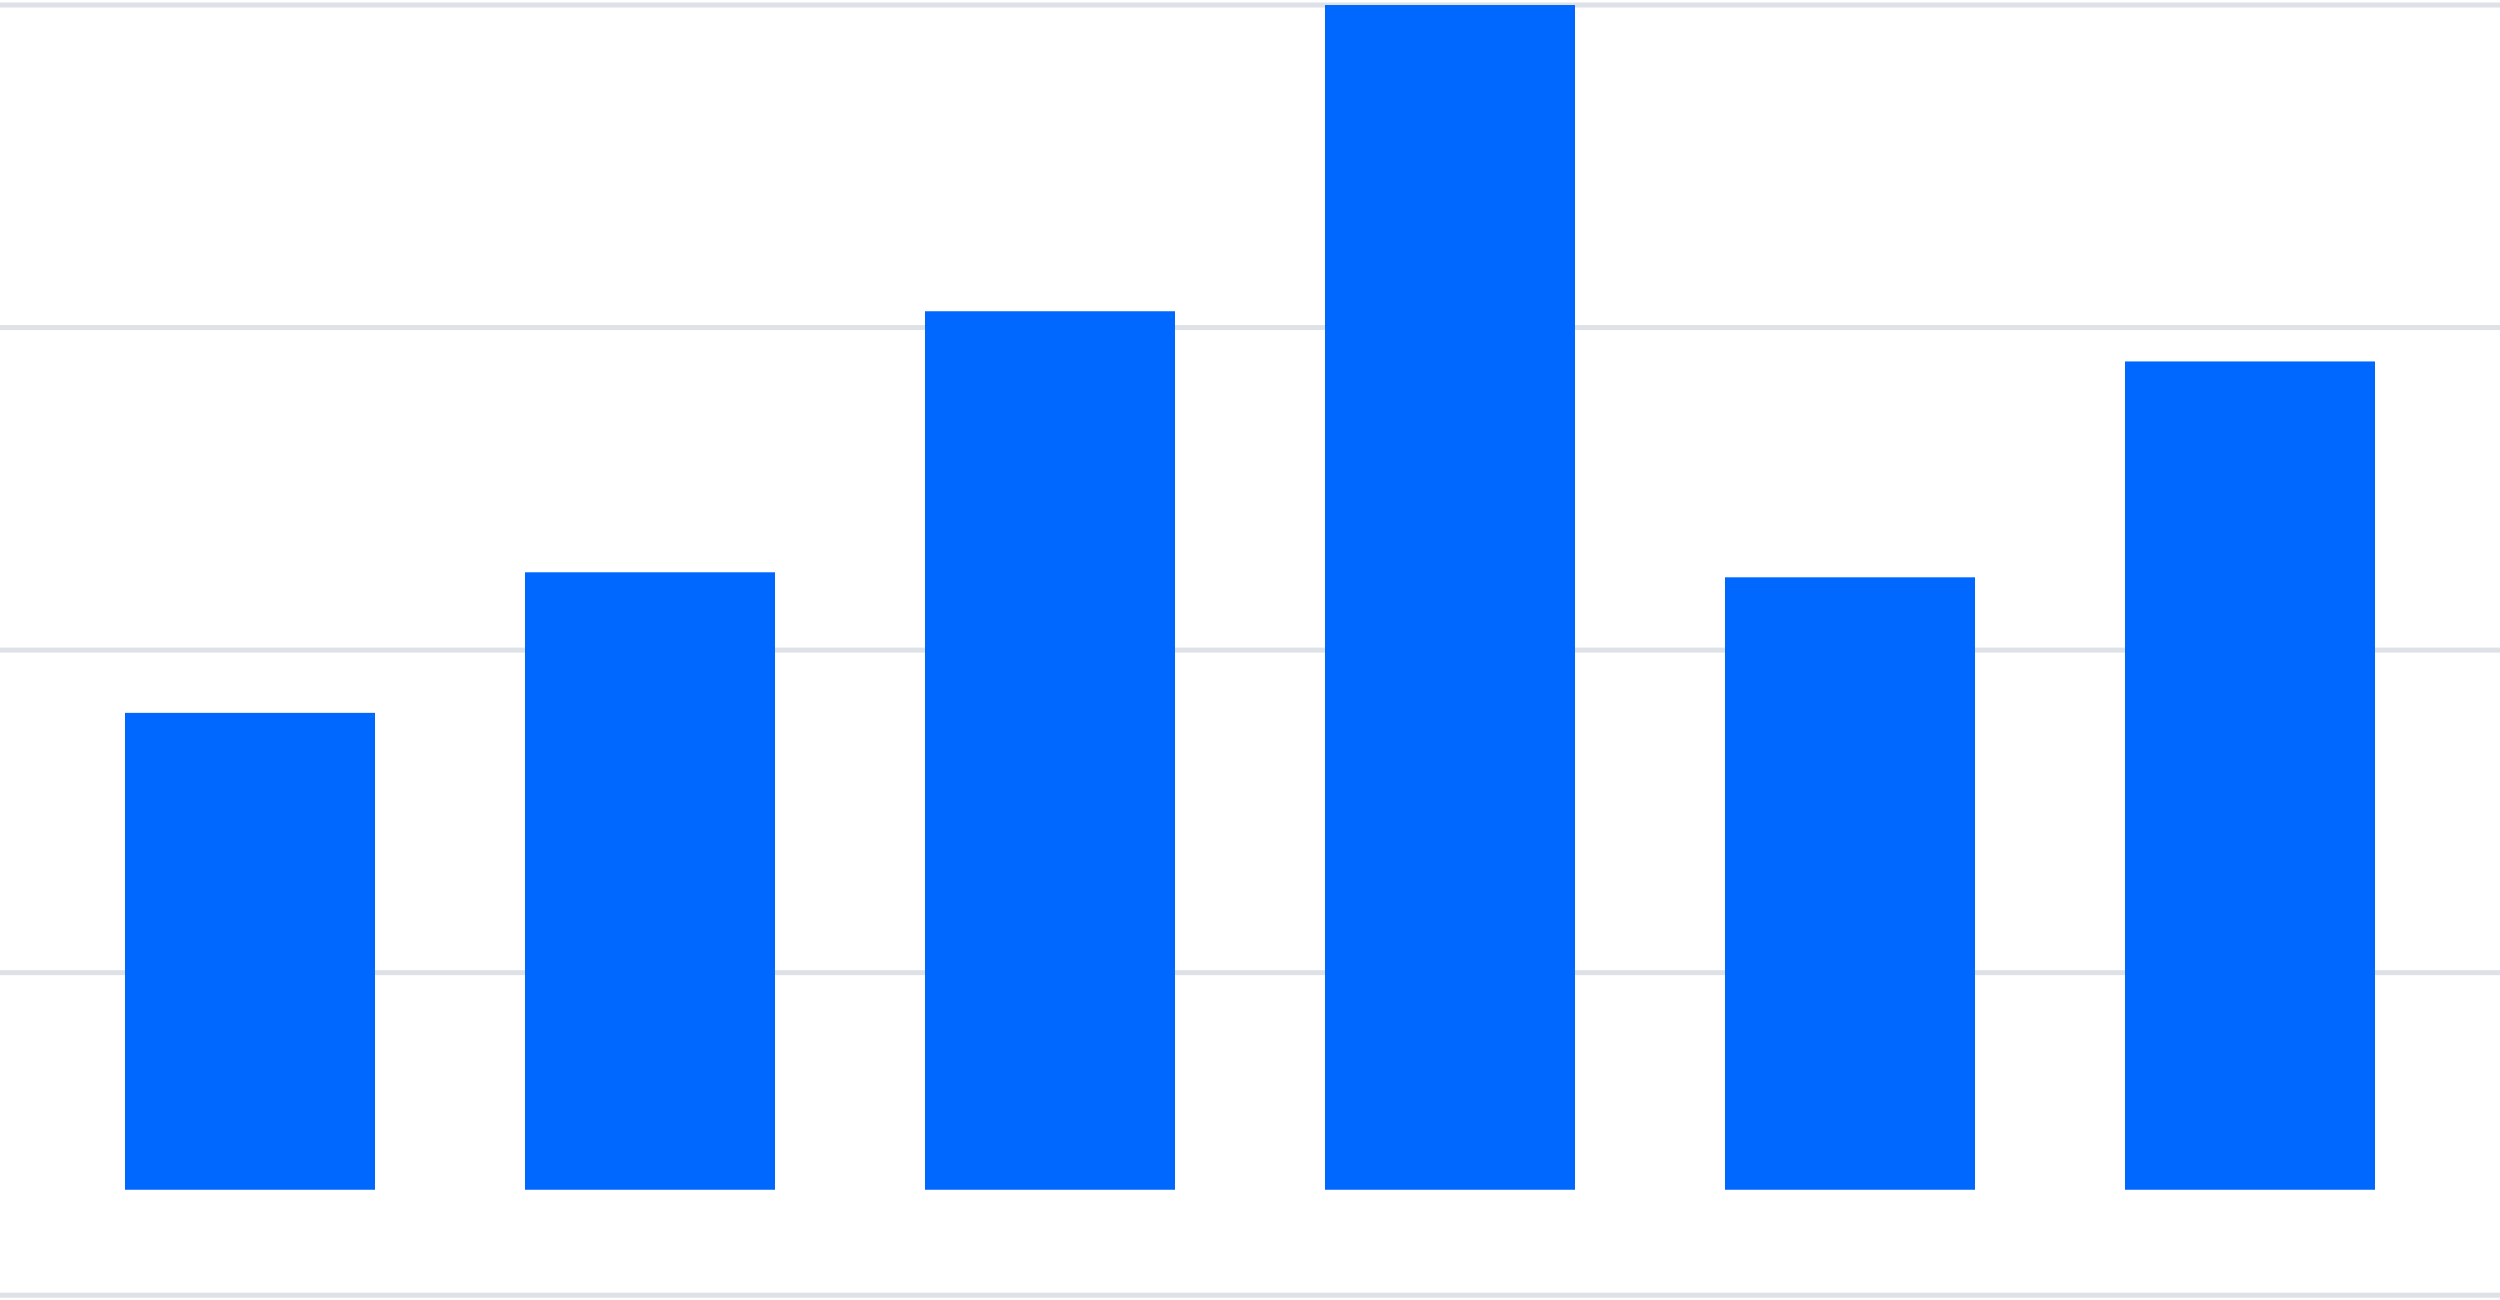 <svg width="498" height="259" viewBox="0 0 498 259" fill="none" xmlns="http://www.w3.org/2000/svg">
<path d="M0 1H498" stroke="#DEE1E6"/>
<path d="M0 65.25H498" stroke="#DEE1E6"/>
<path d="M0 129.5H498" stroke="#DEE1E6"/>
<path d="M0 193.75H498" stroke="#DEE1E6"/>
<path d="M0 258H498" stroke="#DEE1E6"/>
<rect x="24.9" y="142" width="49.8" height="95" fill="#0068FF"/>
<rect x="104.58" y="114" width="49.8" height="123" fill="#0068FF"/>
<rect x="184.26" y="62" width="49.8" height="175" fill="#0068FF"/>
<rect x="263.94" y="1" width="49.8" height="236" fill="#0068FF"/>
<rect x="343.62" y="115" width="49.8" height="122" fill="#0068FF"/>
<rect x="423.3" y="72" width="49.8" height="165" fill="#0068FF"/>
</svg>
